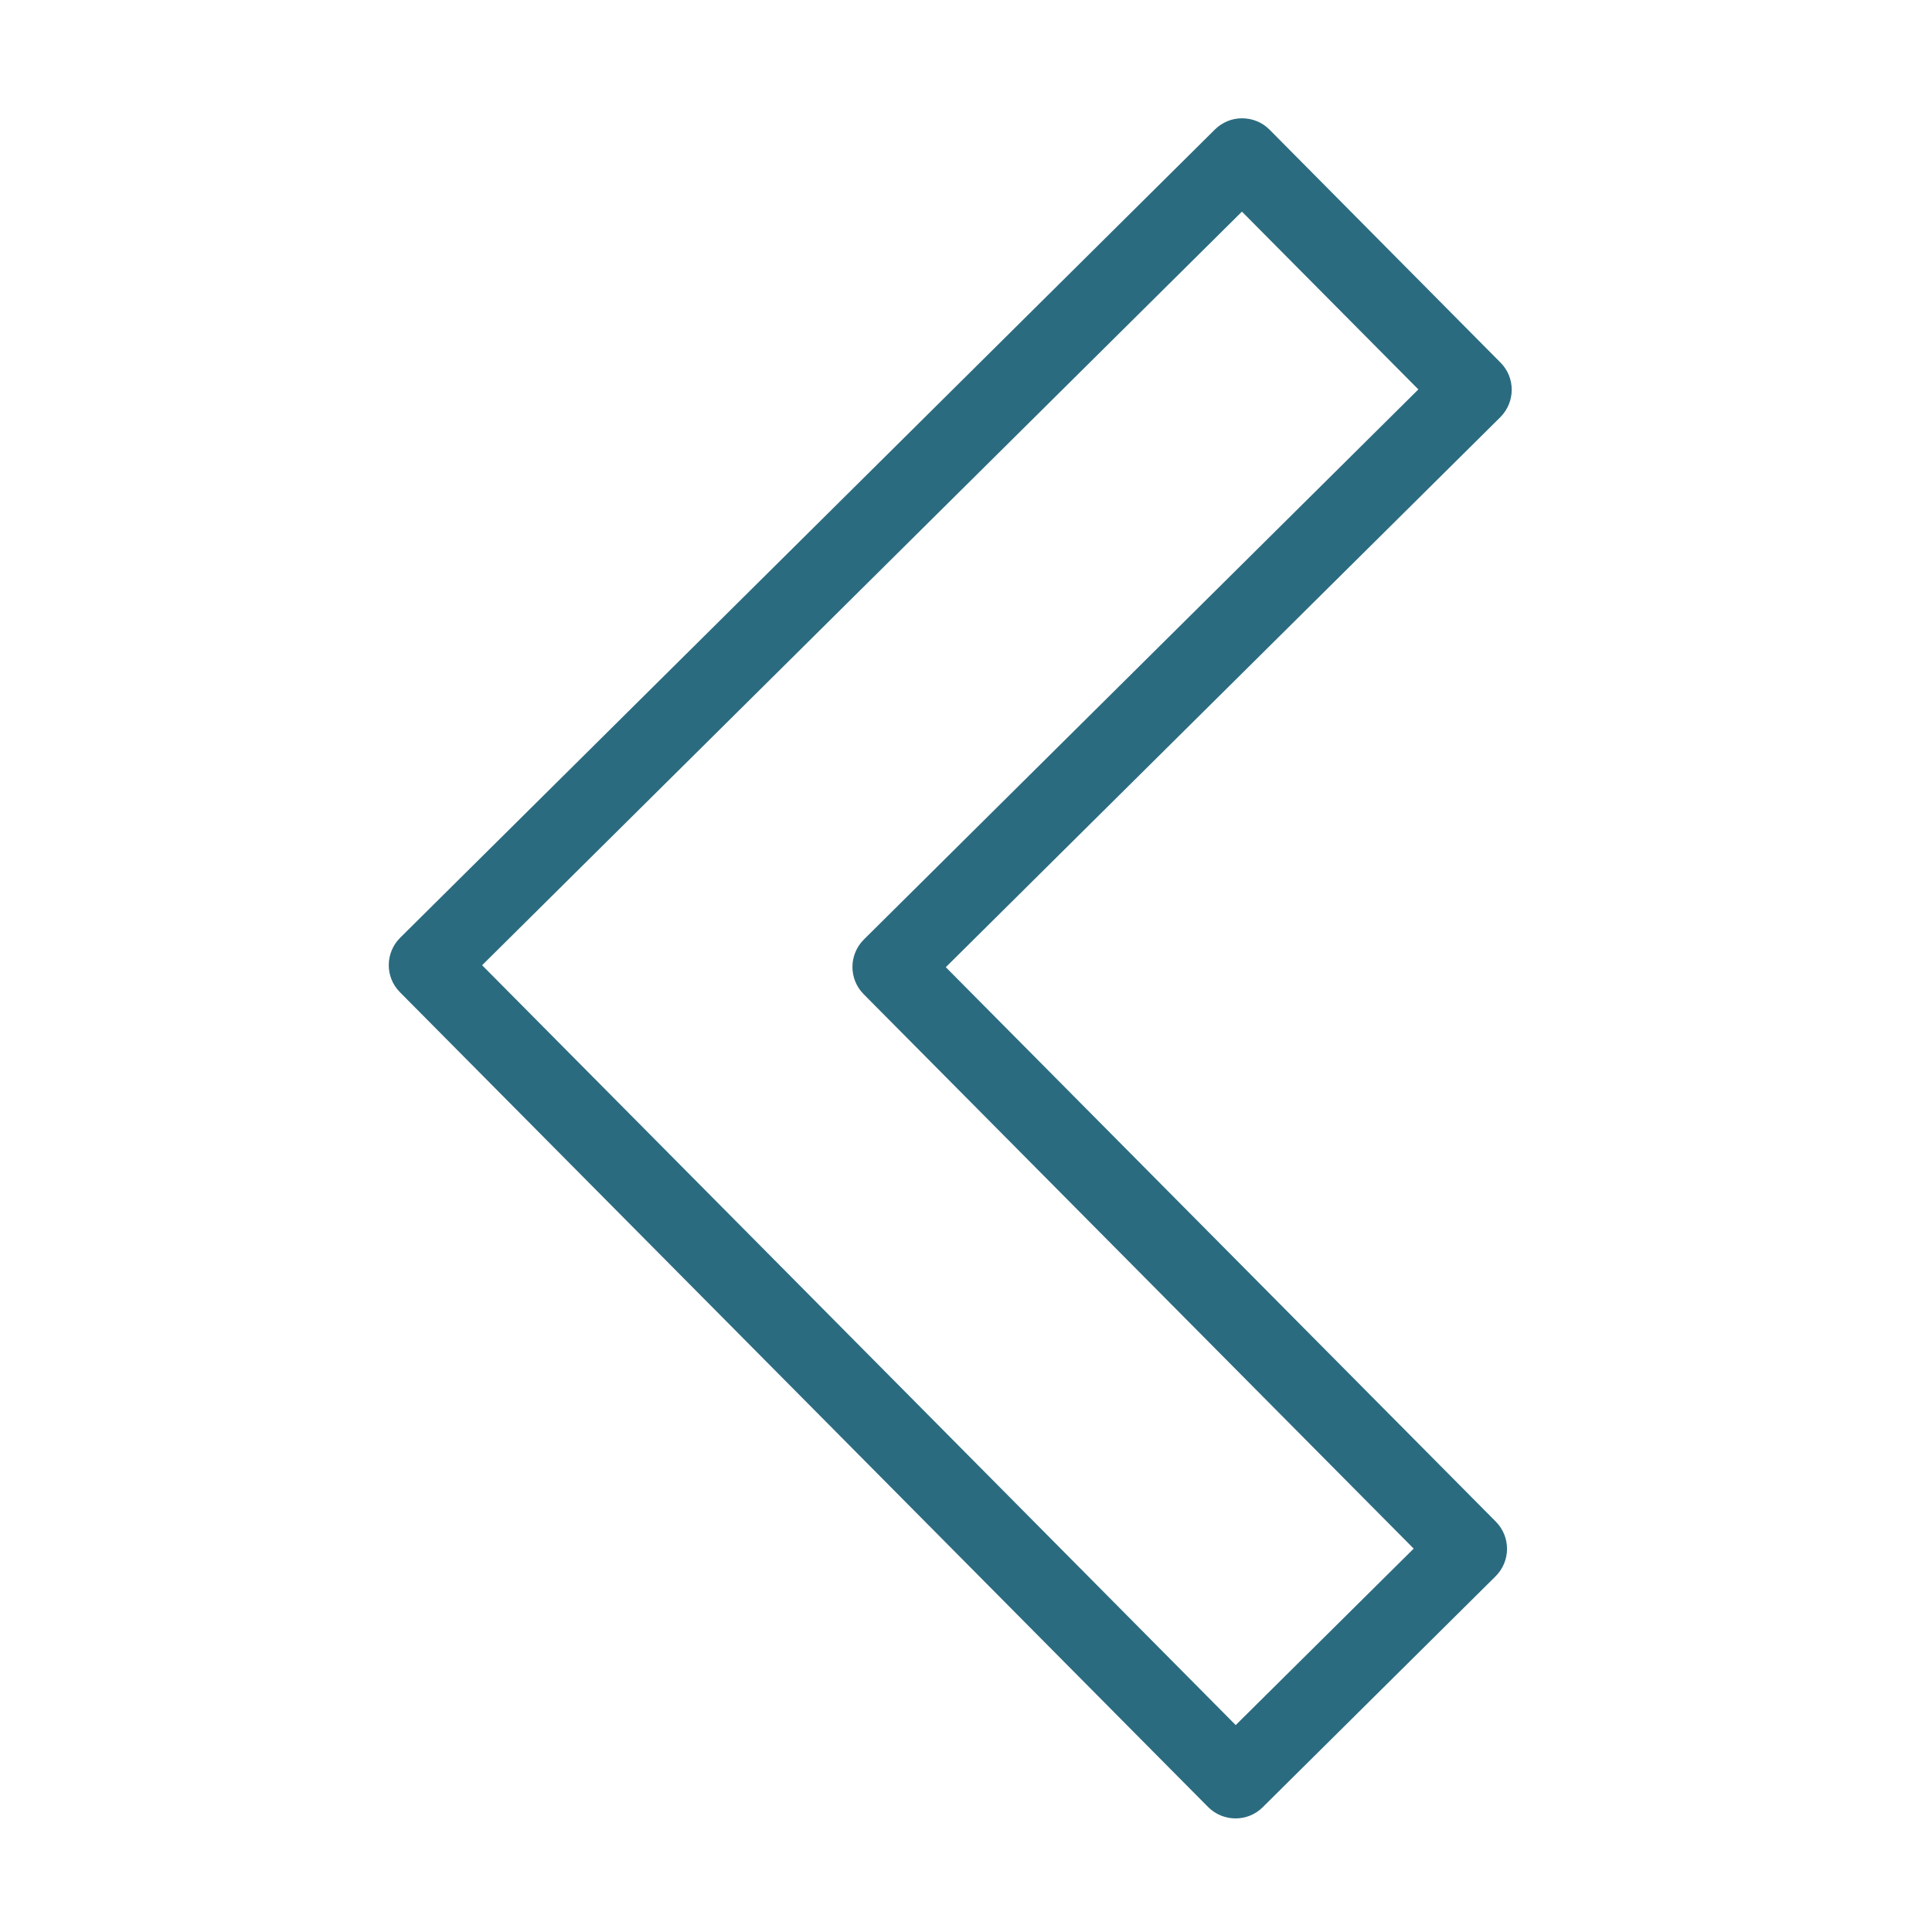 <svg fill="#2b6b80" xmlns="http://www.w3.org/2000/svg"  viewBox="0 0 50 50" width="50px" height="50px"><path d="M 32.137 3.062 C 31.875 3.062 31.629 3.168 31.441 3.352 L 10.359 24.266 C 9.965 24.656 9.961 25.289 10.352 25.68 L 31.266 46.766 C 31.656 47.156 32.289 47.16 32.68 46.77 L 38.703 40.797 C 39.098 40.406 39.102 39.773 38.711 39.379 L 24.477 25.031 L 38.828 10.797 C 39.219 10.406 39.223 9.773 38.832 9.383 L 32.859 3.359 C 32.668 3.164 32.406 3.059 32.137 3.062 Z M 32.141 5.477 L 36.707 10.078 L 22.359 24.312 C 21.965 24.703 21.961 25.336 22.352 25.73 L 36.586 40.078 L 31.98 44.645 L 12.477 24.98 Z"/></svg>